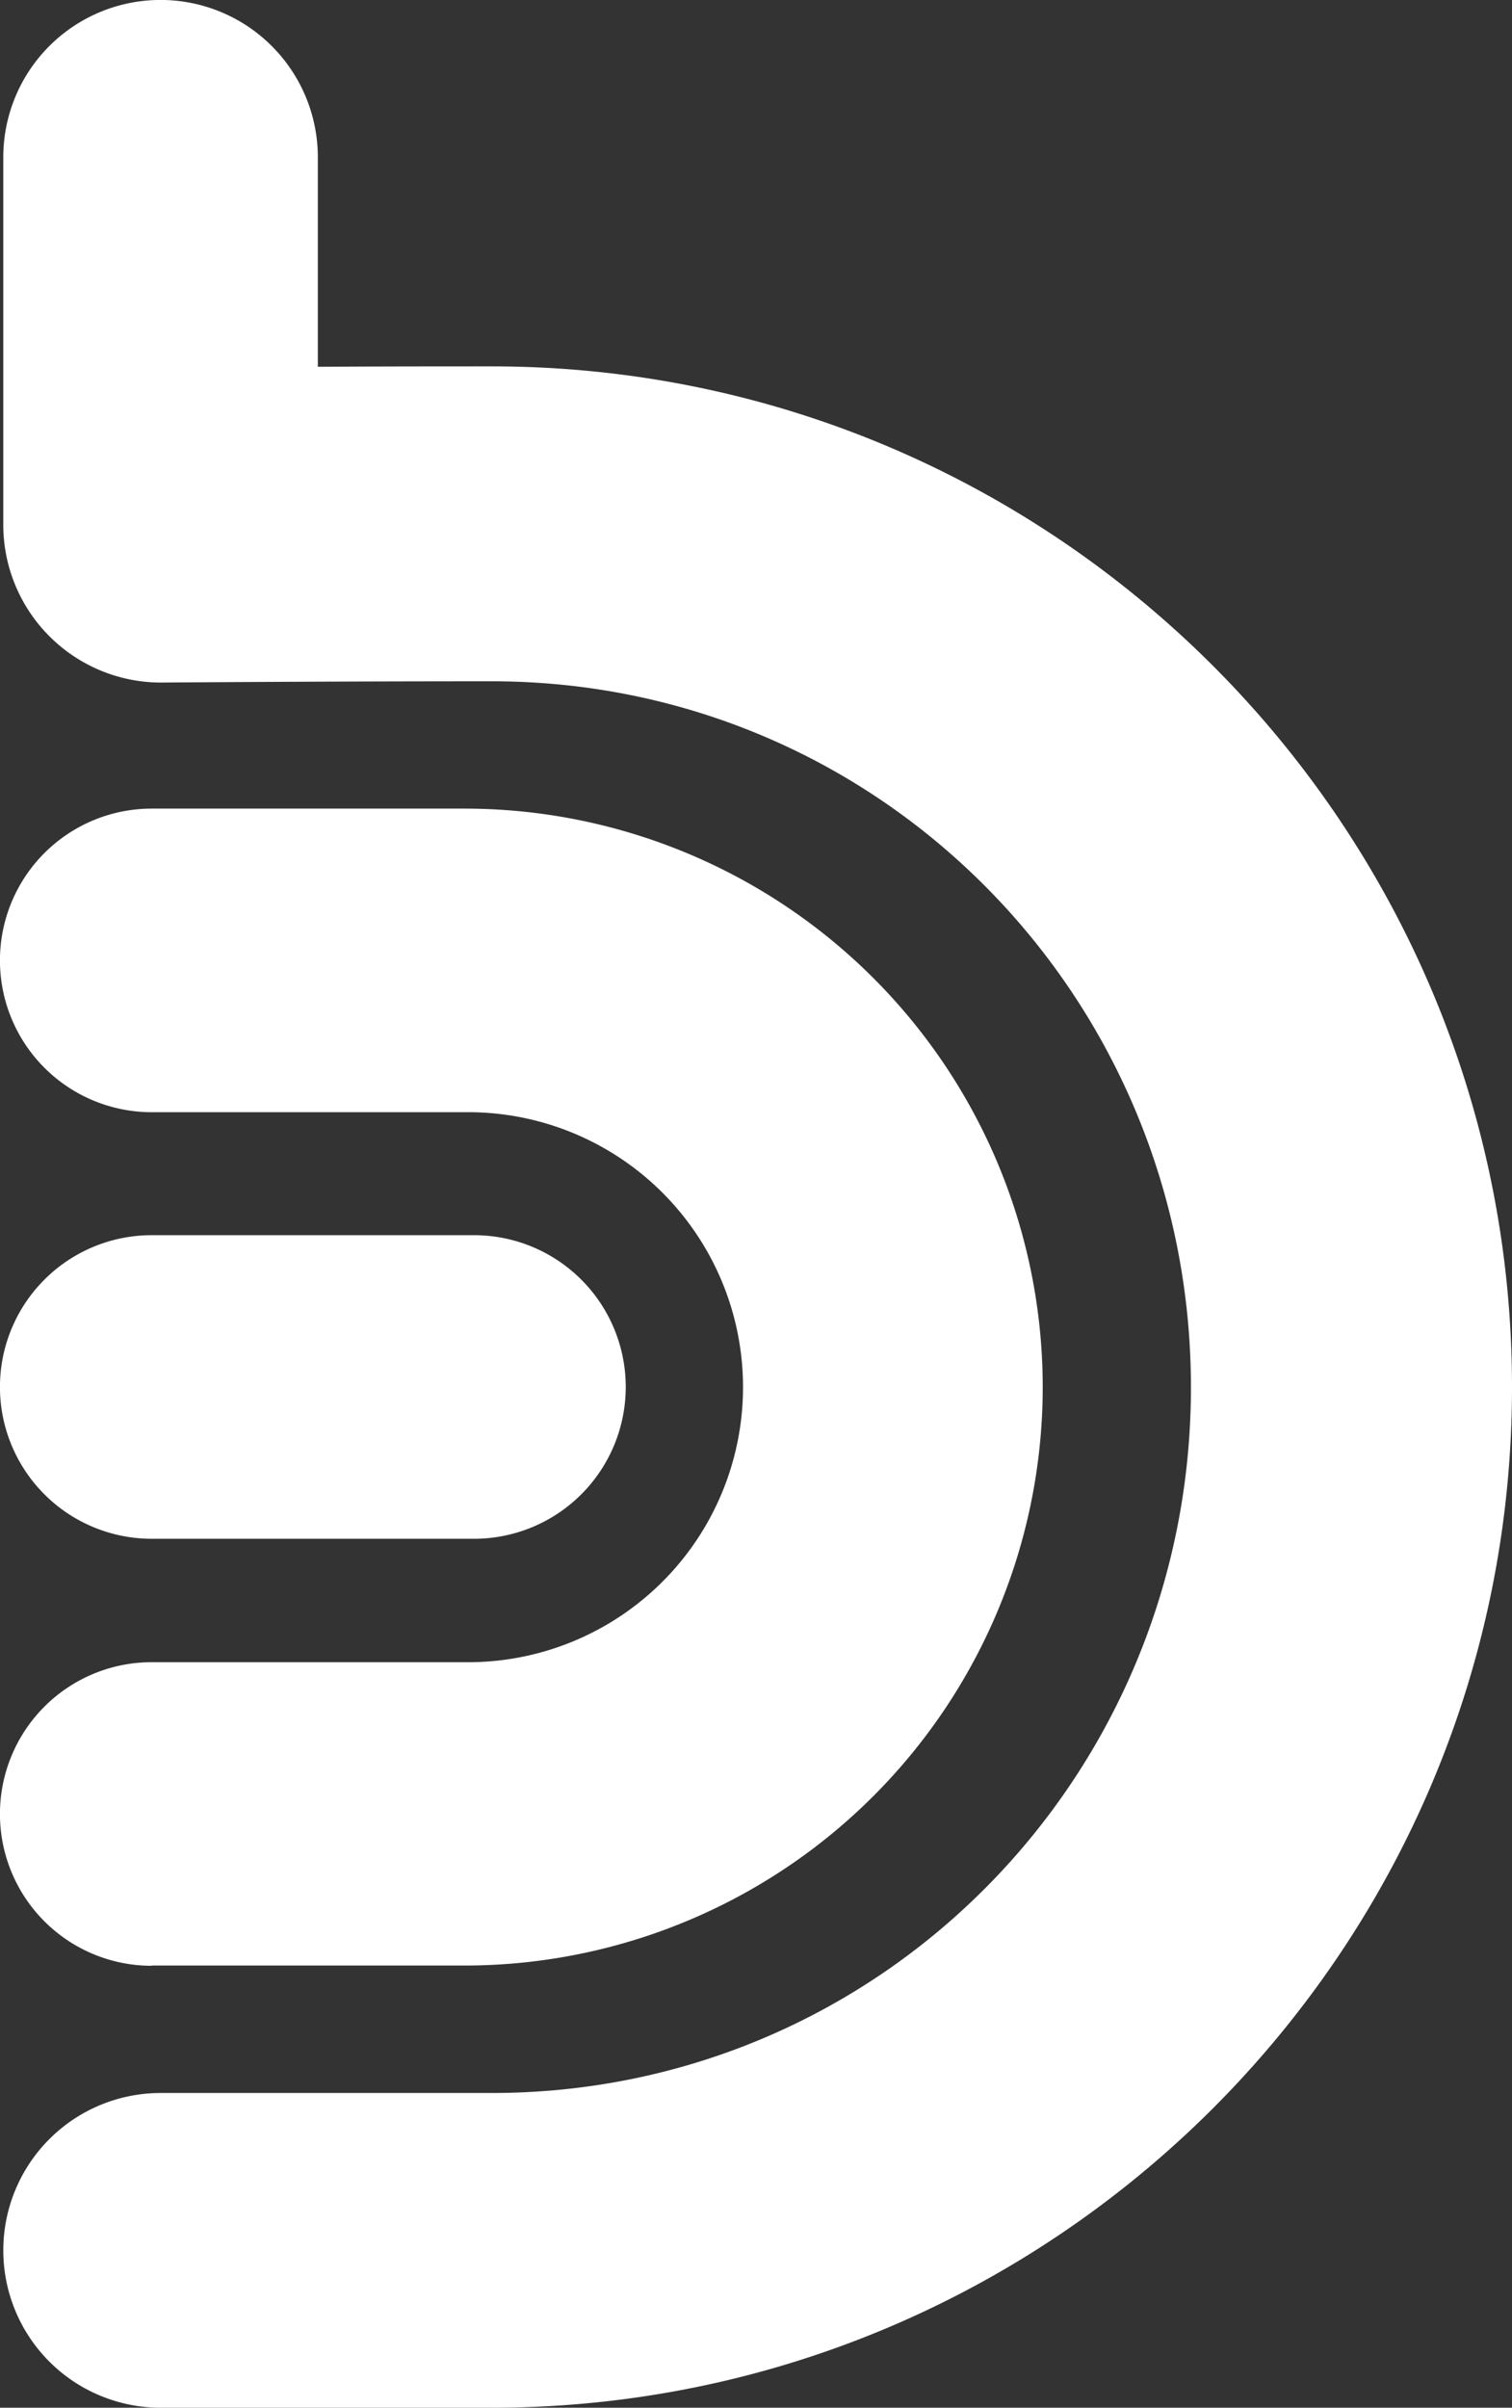<svg id="Layer_1" data-name="Layer 1" xmlns="http://www.w3.org/2000/svg" viewBox="0 0 313.88 499.64">
  <rect x="0" y="0" width="313.88" height="499.64" fill="#333333" stroke="none"/>
  <title>thumb</title>
  <style>
    .advisr-thumb{
      fill:#ffffff;
    }
  </style>
  <g>
    <path id="thumby" class="advisr-thumb" d="M31.92,408.24H96.85a120,120,0,0,0,0-240.08H31.92a31.49,31.49,0,0,0,0,63H96.85a57.07,57.07,0,1,1,0,114.13H31.92a31.49,31.49,0,0,0,0,63Z" transform="translate(-0.43 -0.36)"/>
    <path class="advisr-thumb" d="M31.92,319.68H98.83a31.48,31.48,0,0,0,0-63H31.92a31.48,31.48,0,1,0,0,63Z" transform="translate(-0.43 -0.36)"/>
    <path class="advisr-thumb" d="M33.77,500H102.5c116.79,0,211.81-95,211.81-211.8S219.3,76.39,102.5,76.39c-10.06,0-21.64,0-35.41.08h-.68V33a32.65,32.65,0,0,0-65.3,0v76.32A32.75,32.75,0,0,0,33.42,142H34c26.08-.18,49.13-.26,68.51-.26,80.78,0,145.15,65.72,145.15,146.51S183.29,434.69,102.5,434.69H33.77a32.65,32.65,0,0,0,0,65.31Z" transform="translate(-0.43 -0.36)"/>
  </g>
</svg>
